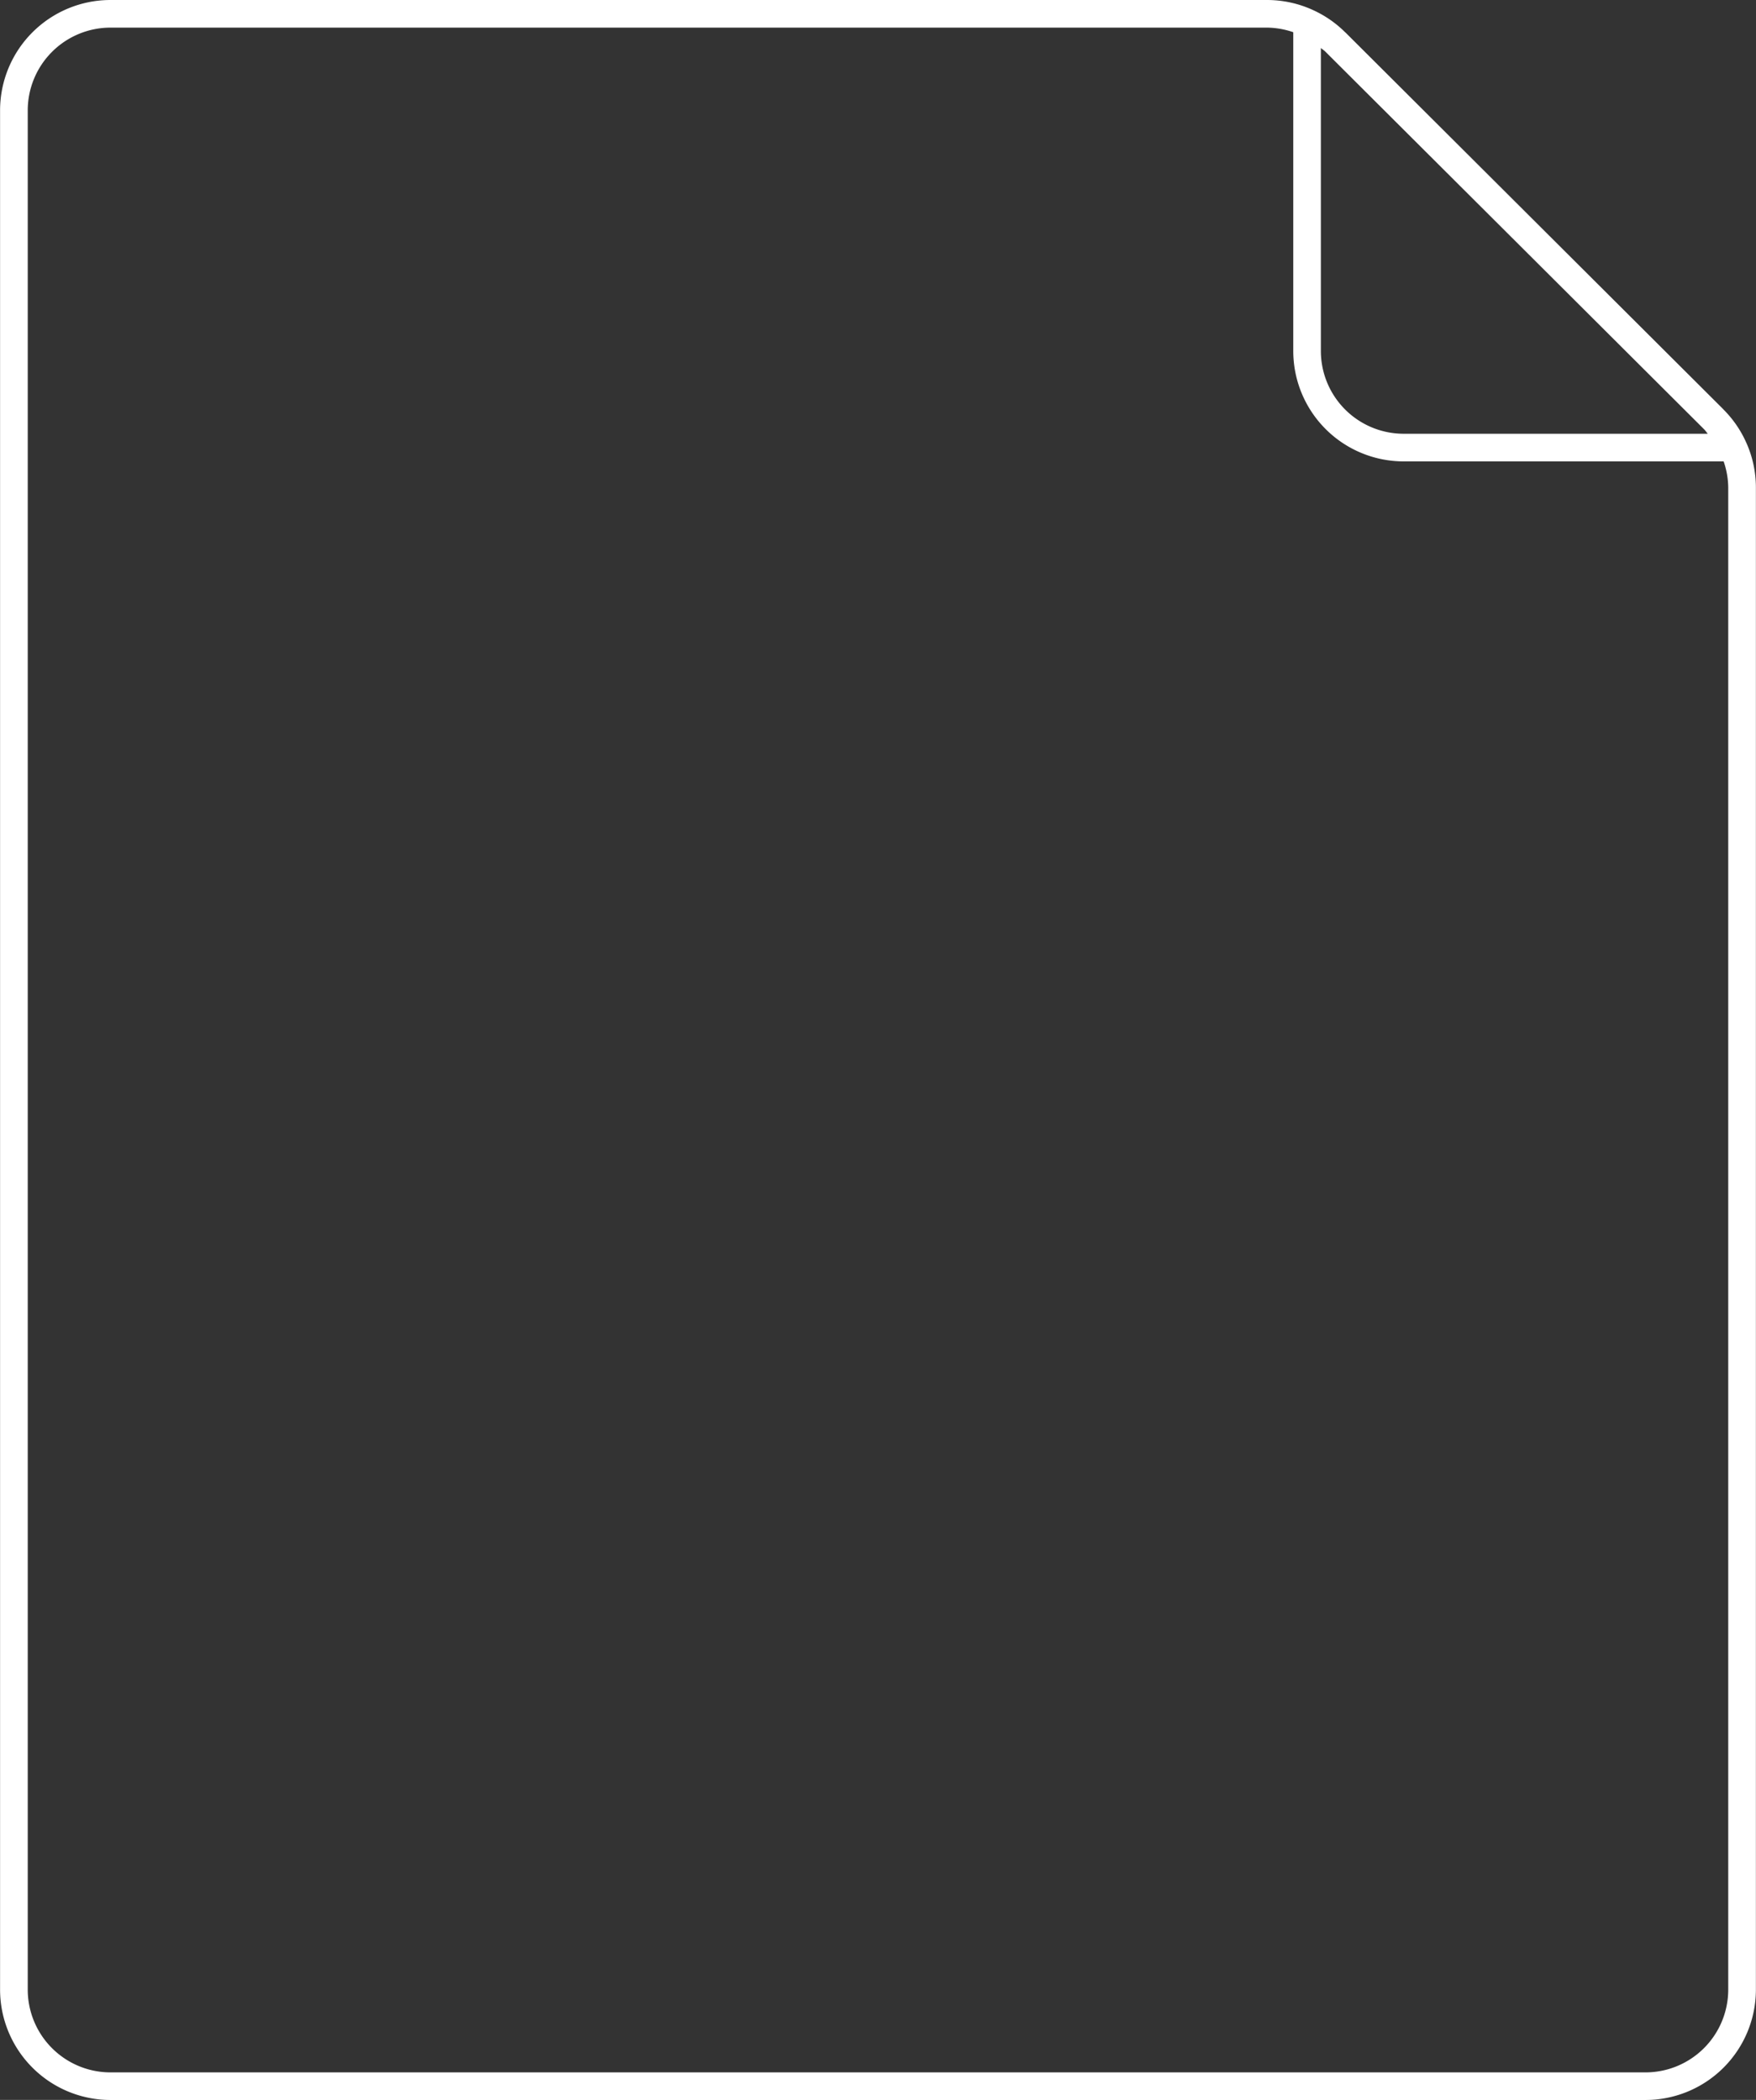 <svg xmlns="http://www.w3.org/2000/svg" width="148" height="177" viewBox="0 0 148 177">
  <rect x="0" y="0" width="148" height="177" fill="#333333" stroke="none"/>
  <defs>
    <style>
      .cls-1 {
        fill: #fff;
        fill-rule: evenodd;
      }
    </style>
  </defs>
  <path id="icon_txt" class="cls-1" d="M516.992,801.091V927.72a9.31,9.31,0,0,1-9.313,9.287H378.32a9.311,9.311,0,0,1-9.314-9.287V769.29A9.31,9.31,0,0,1,378.32,760h97.468a9.3,9.3,0,0,1,3.816.82,0.249,0.249,0,0,1,.033.016,9.266,9.266,0,0,1,2.736,1.885l0.012,0.011,0.006,0,31.857,31.767,0,0.006,0.012,0.012a9.273,9.273,0,0,1,1.89,2.728c0,0.012.011,0.022,0.016,0.034A9.232,9.232,0,0,1,516.992,801.091ZM378.32,762.328a6.98,6.98,0,0,0-6.982,6.962V927.72a6.98,6.98,0,0,0,6.982,6.961H507.679a6.979,6.979,0,0,0,6.981-6.961V801.091a6.919,6.919,0,0,0-.388-2.2H487.311A9.309,9.309,0,0,1,478,789.6V762.715a6.989,6.989,0,0,0-2.21-.387H378.32Zm102.4,2.04c-0.122-.121-0.265-0.211-0.394-0.323V789.6a6.979,6.979,0,0,0,6.981,6.961h25.628c-0.112-.128-0.2-0.271-0.324-0.392Z" transform="translate(-369 -760)"/>
</svg>
